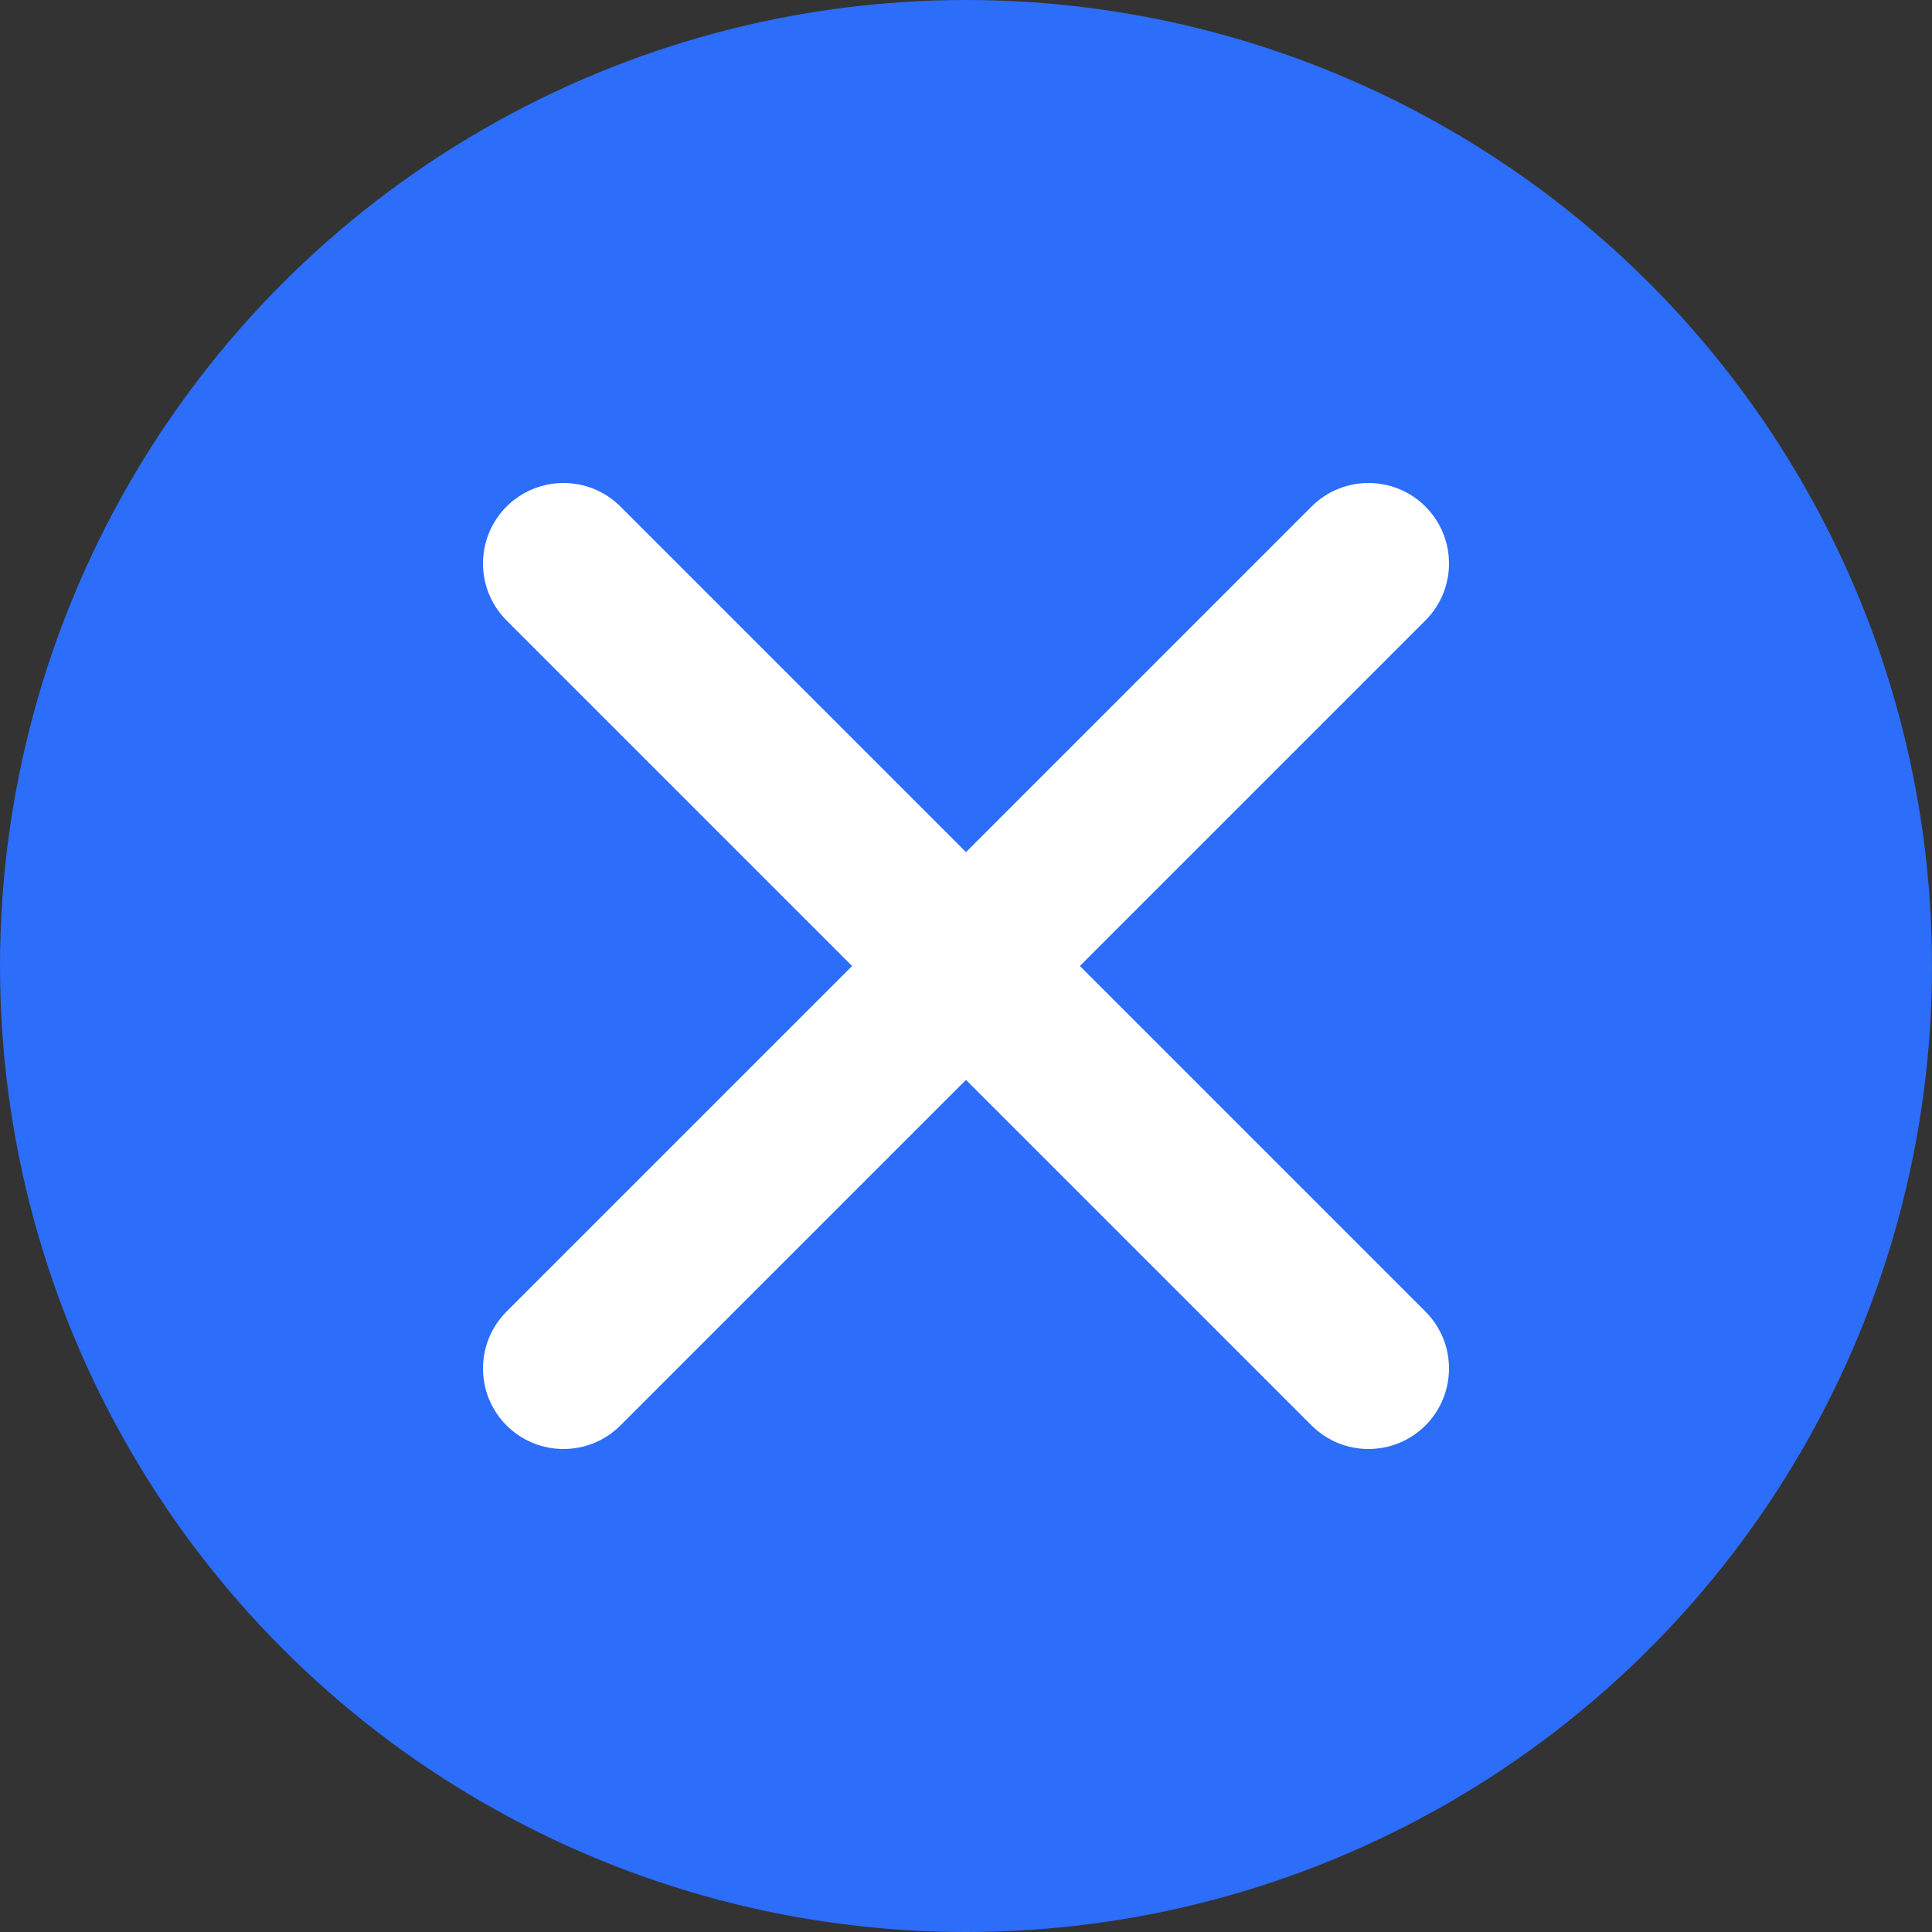 <svg width="16" height="16" viewBox="0 0 16 16" fill="none" xmlns="http://www.w3.org/2000/svg">
<rect x="0" y="0" width="16" height="16" fill="#333333" stroke="none"/>
<circle cx="8" cy="8" r="8" fill="#2C6DF9"/>
<path fill-rule="evenodd" clip-rule="evenodd" d="M4.195 4.195C4.456 3.935 4.878 3.935 5.138 4.195L11.805 10.862C12.065 11.122 12.065 11.544 11.805 11.805C11.544 12.065 11.122 12.065 10.862 11.805L4.195 5.138C3.935 4.878 3.935 4.456 4.195 4.195Z" fill="white"/>
<path fill-rule="evenodd" clip-rule="evenodd" d="M11.805 4.195C11.544 3.935 11.122 3.935 10.862 4.195L4.195 10.862C3.935 11.122 3.935 11.544 4.195 11.805C4.456 12.065 4.878 12.065 5.138 11.805L11.805 5.138C12.065 4.878 12.065 4.456 11.805 4.195Z" fill="white"/>
</svg>
